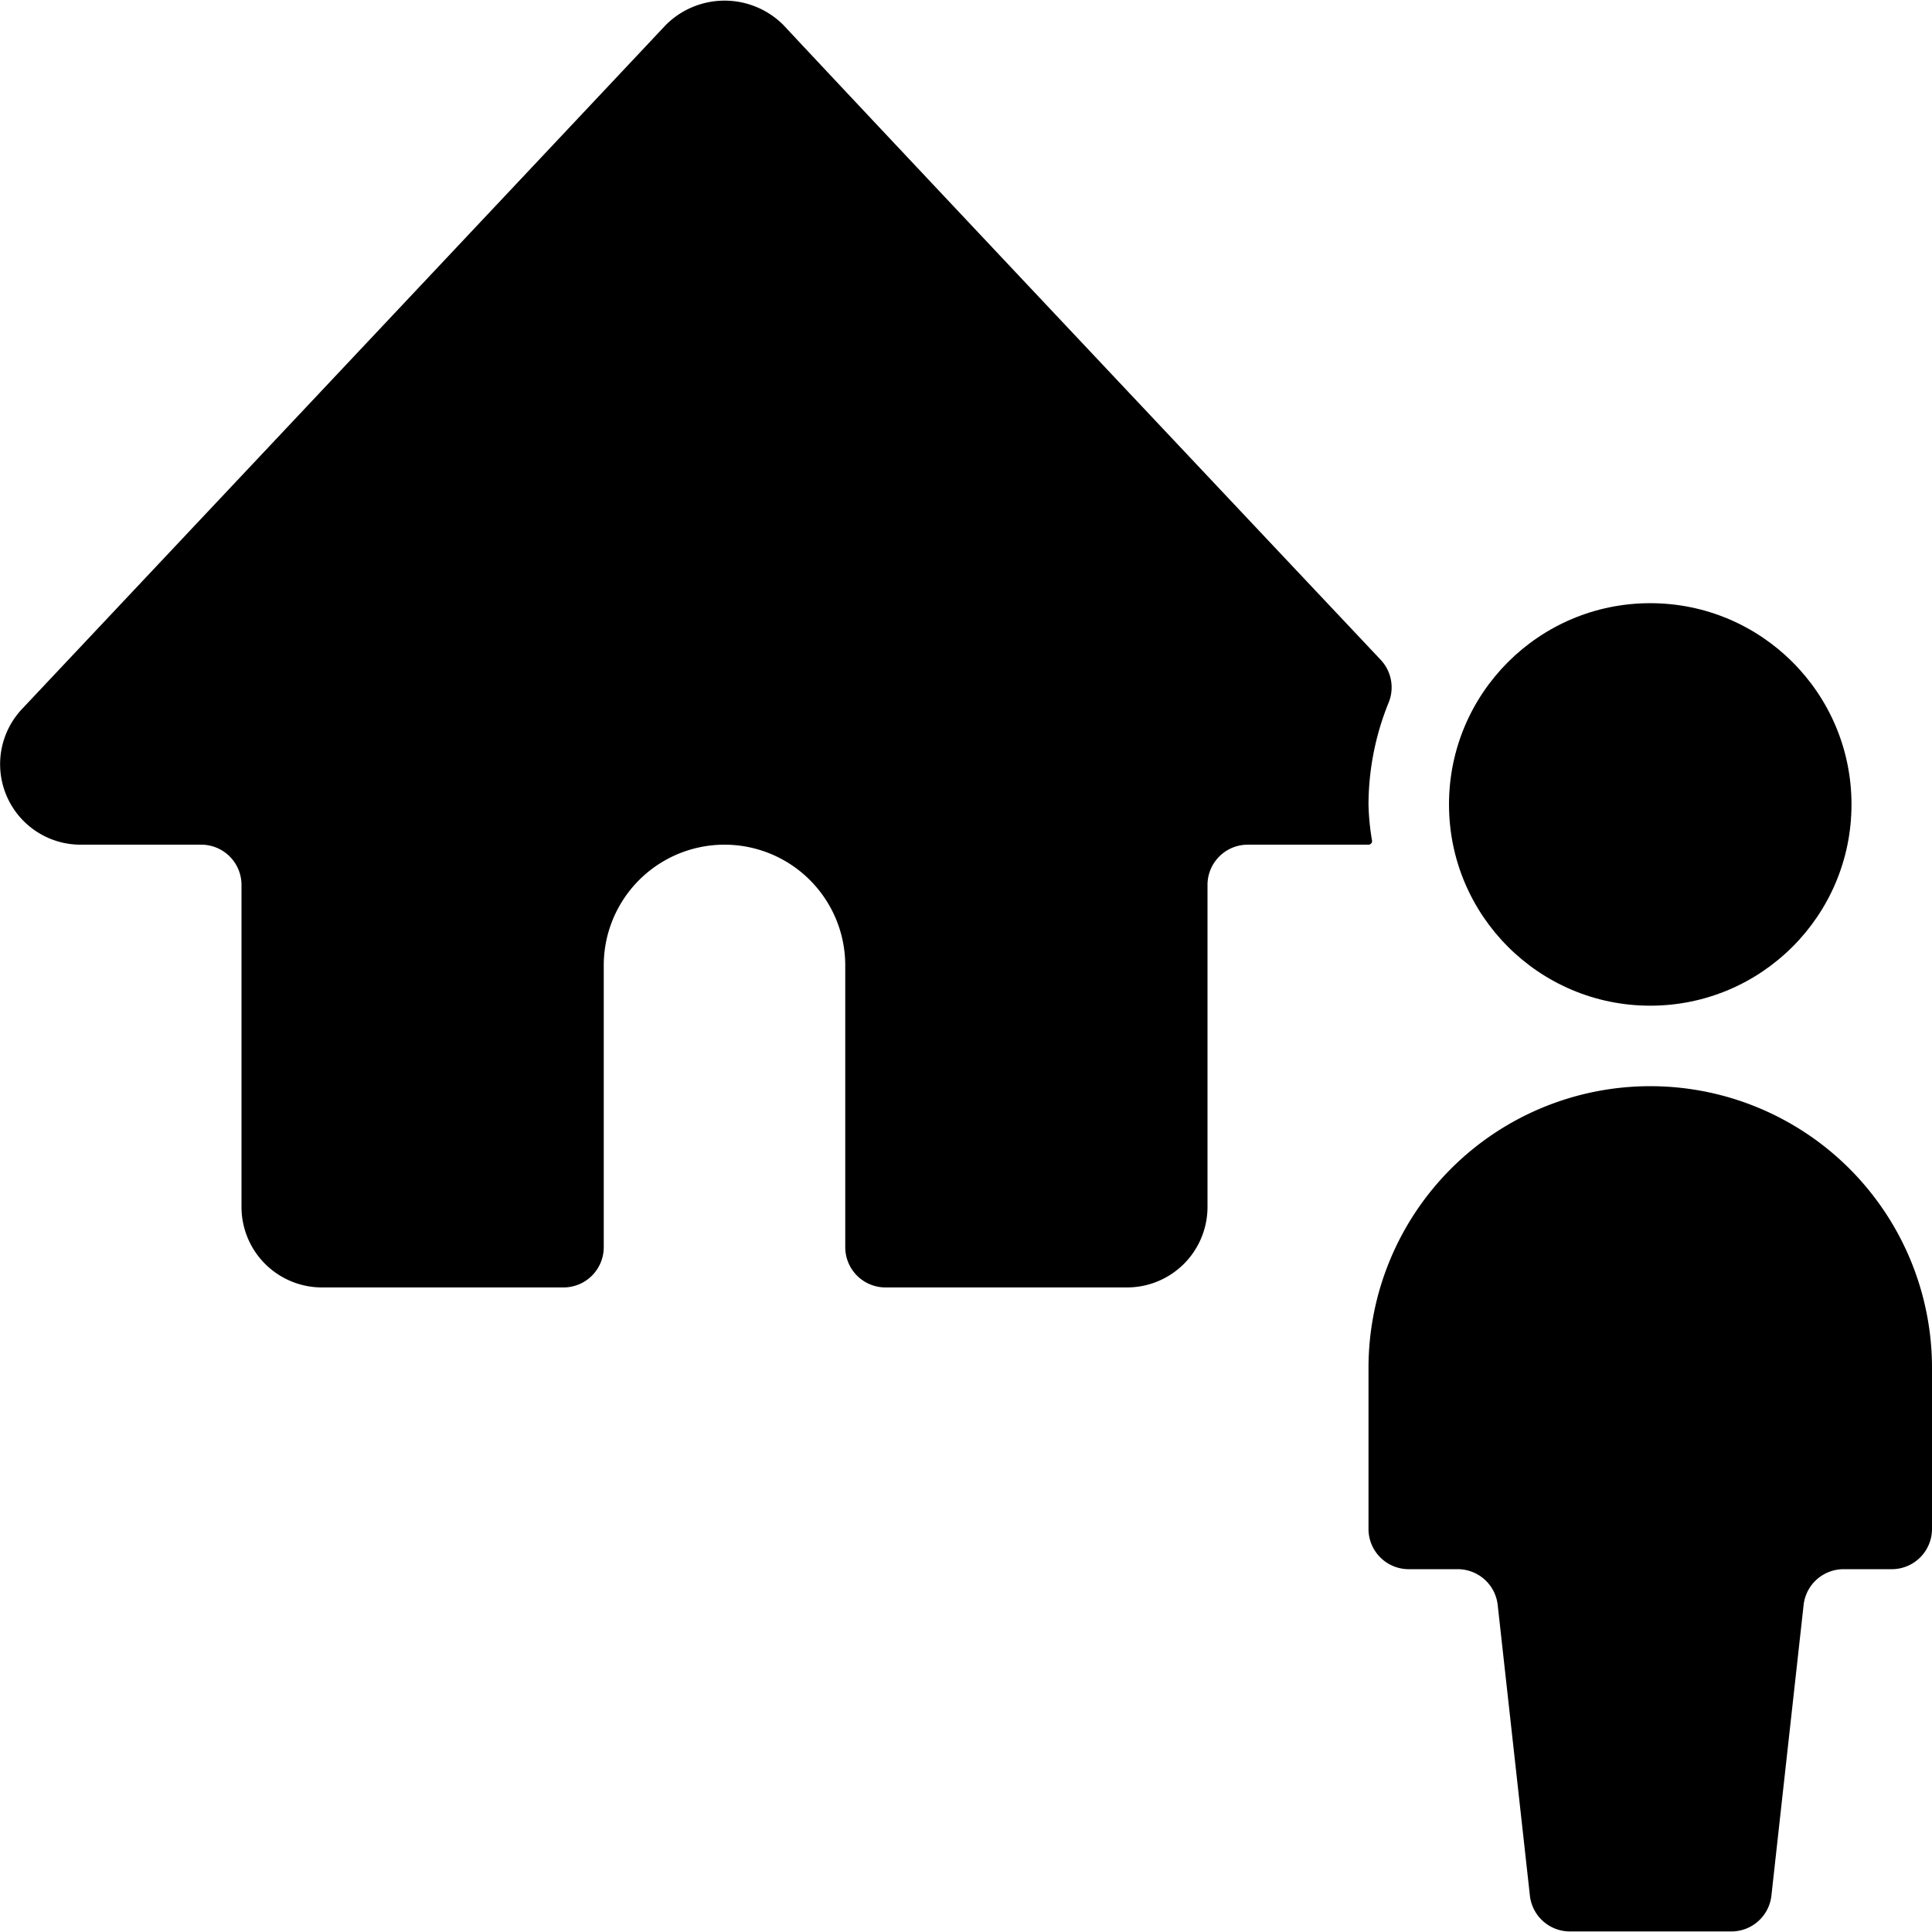 <svg id="Bold" xmlns="http://www.w3.org/2000/svg" viewBox="0 0 24 24"><title>real-estate-house-person</title><path d="M17.033,10.478a.042.042,0,0,0,.011-.035A3.036,3.036,0,0,1,17,9.993a3.383,3.383,0,0,1,.251-1.267.5.5,0,0,0-.1-.53c-1.64-1.74-6.314-6.7-7.42-7.886a1.033,1.033,0,0,0-1.46,0c-.7.746-8,8.5-8,8.5A1,1,0,0,0,1,10.493H2.5a.5.5,0,0,1,.5.5v4a1,1,0,0,0,1,1H7a.5.5,0,0,0,.5-.5v-3.5a1.5,1.5,0,0,1,3,0v3.5a.5.5,0,0,0,.5.5h3a1,1,0,0,0,1-1v-4a.5.5,0,0,1,.5-.5H17A.045.045,0,0,0,17.033,10.478Z"/><path d="M20.5,13.493a3.5,3.5,0,0,0-3.5,3.5v2a.5.5,0,0,0,.5.5h.605a.5.5,0,0,1,.5.445l.4,3.611a.5.5,0,0,0,.5.444h2a.5.5,0,0,0,.5-.444l.4-3.611a.5.5,0,0,1,.5-.445H23.5a.5.5,0,0,0,.5-.5v-2A3.5,3.5,0,0,0,20.5,13.493Z"/><circle cx="20.5" cy="9.993" r="2.5"/></svg>